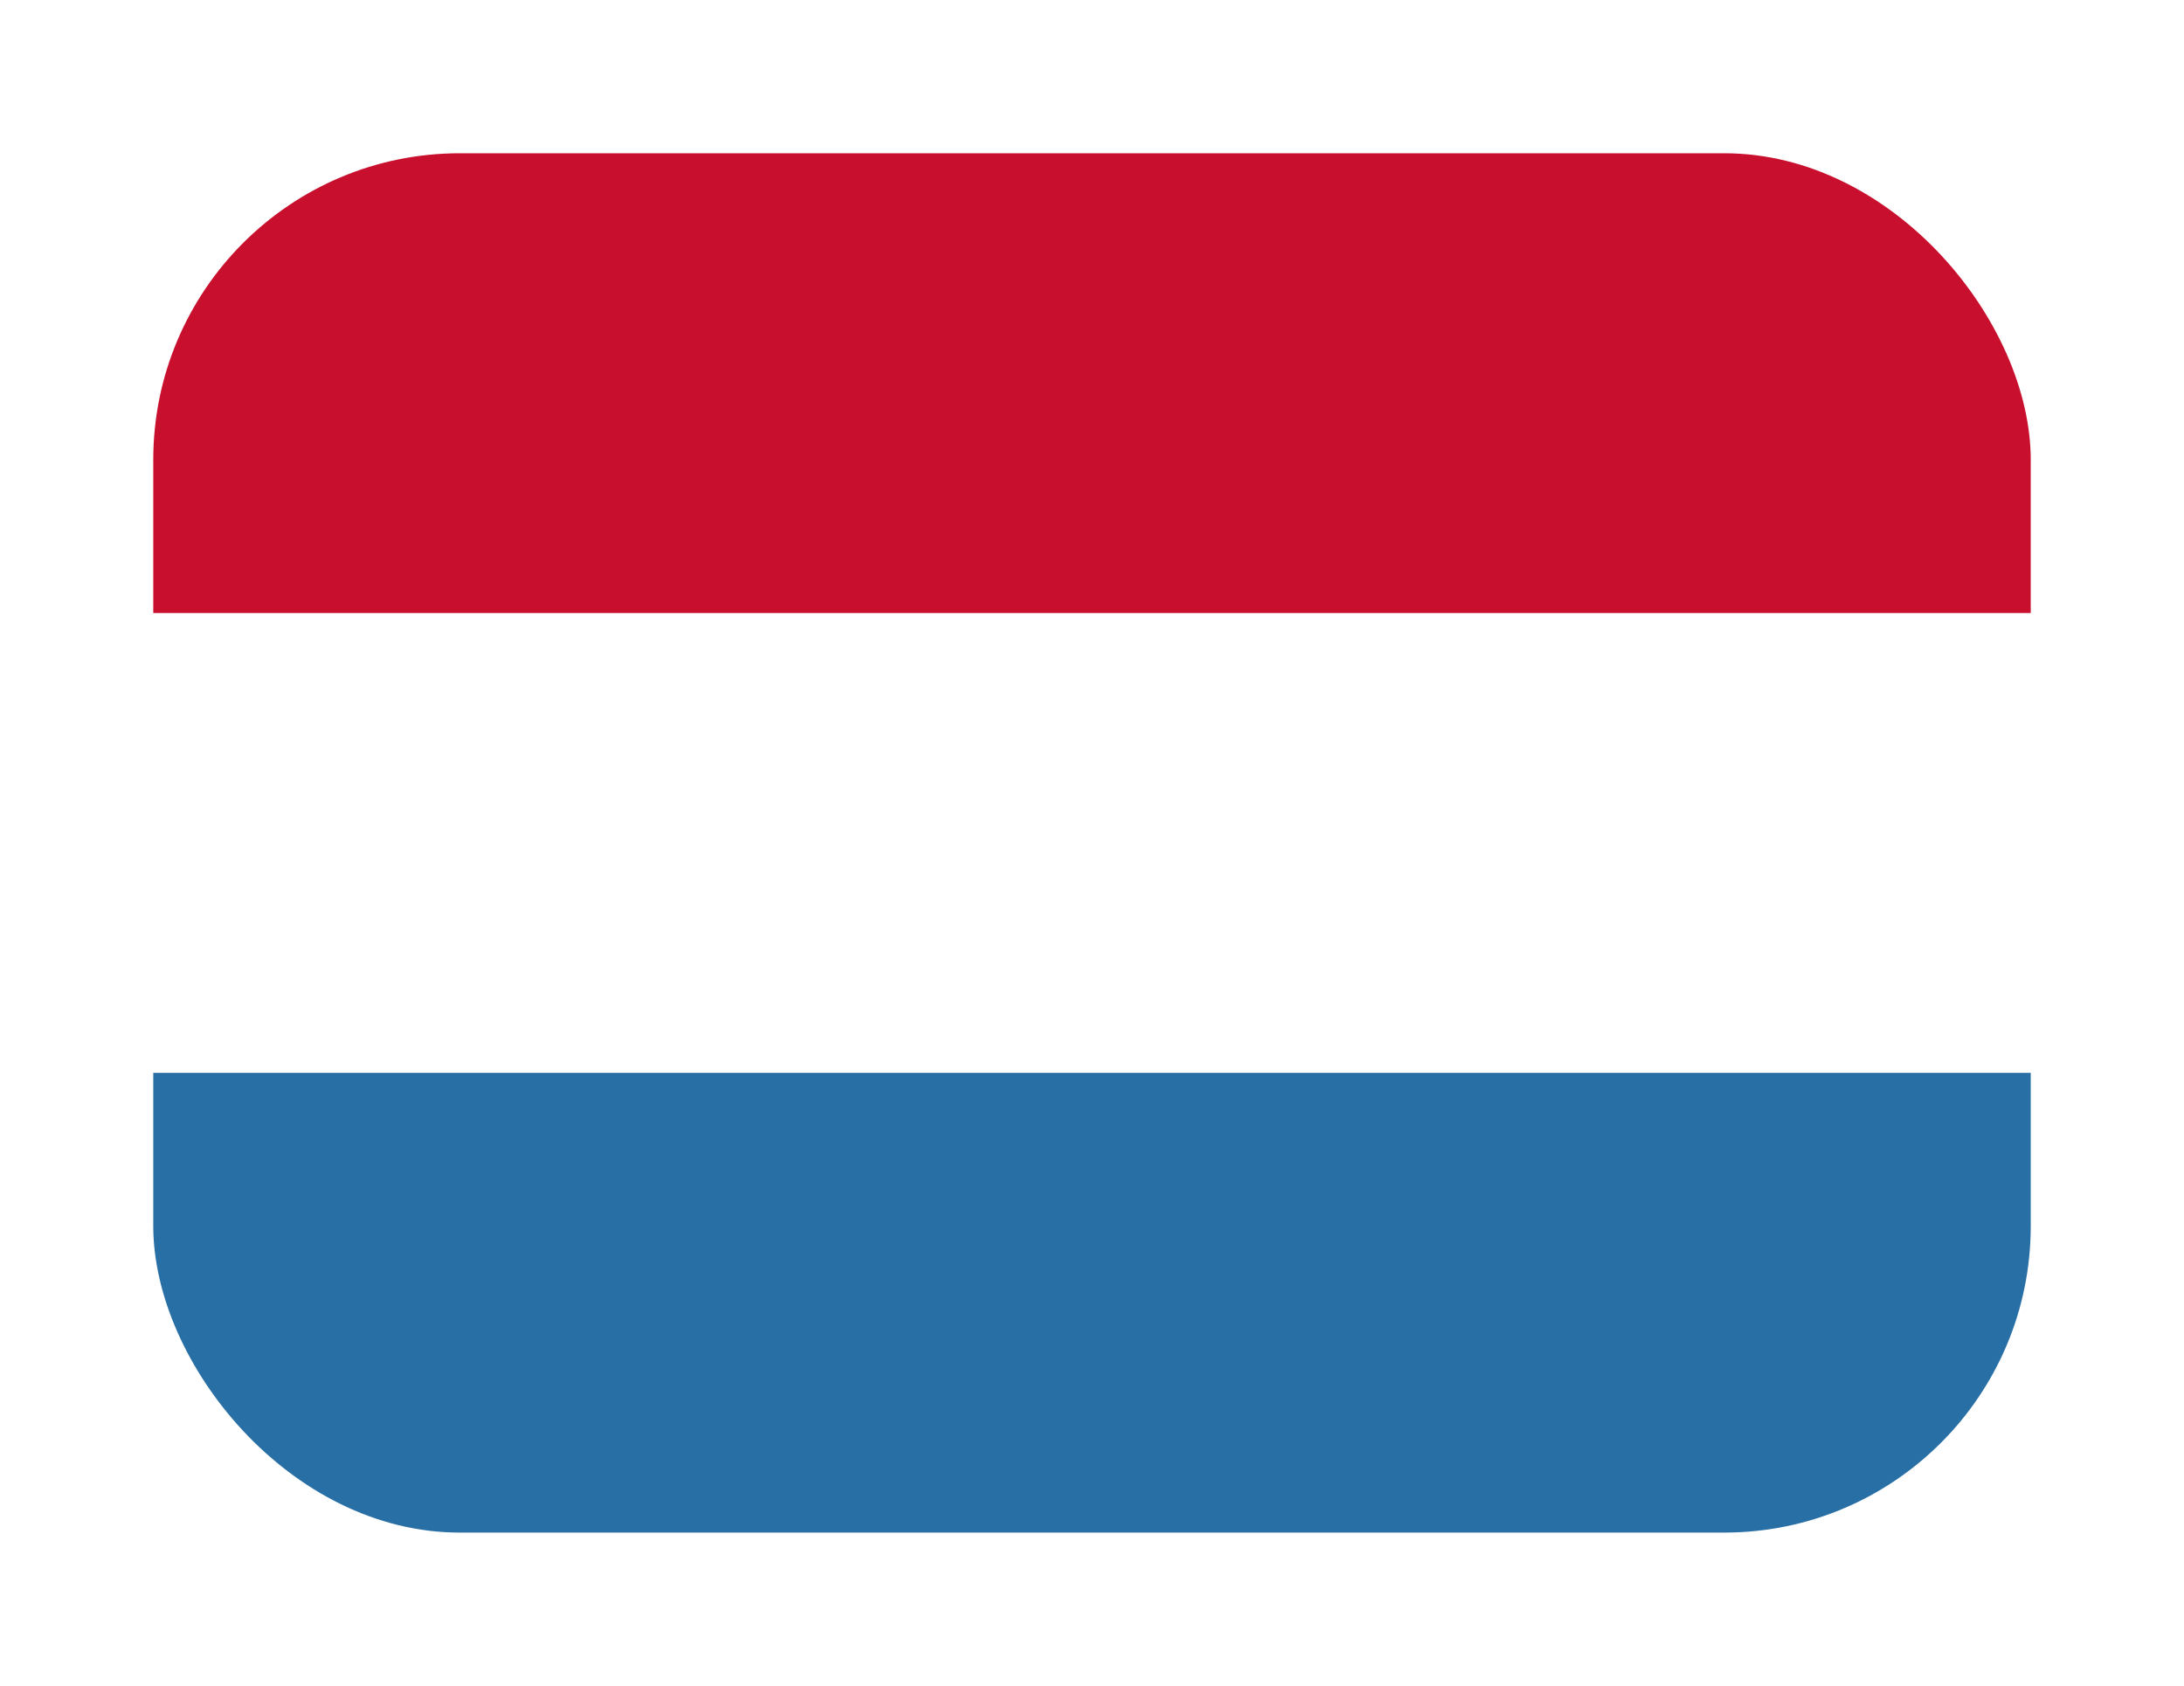 <svg width="57" height="44" viewBox="0 0 57 44" fill="none" xmlns="http://www.w3.org/2000/svg">
<g filter="url(#filter0_d_21_30)">
<g clip-path="url(#clip0_21_30)">
<rect x="4" y="4" width="60" height="38" rx="8" fill="white"/>
<rect x="2" y="40" width="12" height="54" transform="rotate(-90 2 40)" fill="#286FA5"/>
<rect x="2" y="28" width="12" height="54" transform="rotate(-90 2 28)" fill="white"/>
<rect x="2" y="16" width="12" height="54" transform="rotate(-90 2 16)" fill="#C8102E"/>
</g>
</g>
<defs>
<filter id="filter0_d_21_30" x="0" y="0" width="57" height="44" filterUnits="userSpaceOnUse" color-interpolation-filters="sRGB">
<feFlood flood-opacity="0" result="BackgroundImageFix"/>
<feColorMatrix in="SourceAlpha" type="matrix" values="0 0 0 0 0 0 0 0 0 0 0 0 0 0 0 0 0 0 127 0" result="hardAlpha"/>
<feOffset/>
<feGaussianBlur stdDeviation="2"/>
<feComposite in2="hardAlpha" operator="out"/>
<feColorMatrix type="matrix" values="0 0 0 0 0 0 0 0 0 0 0 0 0 0 0 0 0 0 0.15 0"/>
<feBlend mode="normal" in2="BackgroundImageFix" result="effect1_dropShadow_21_30"/>
<feBlend mode="normal" in="SourceGraphic" in2="effect1_dropShadow_21_30" result="shape"/>
</filter>
<clipPath id="clip0_21_30">
<rect x="4" y="4" width="49" height="36" rx="8" fill="white"/>
</clipPath>
</defs>
</svg>
